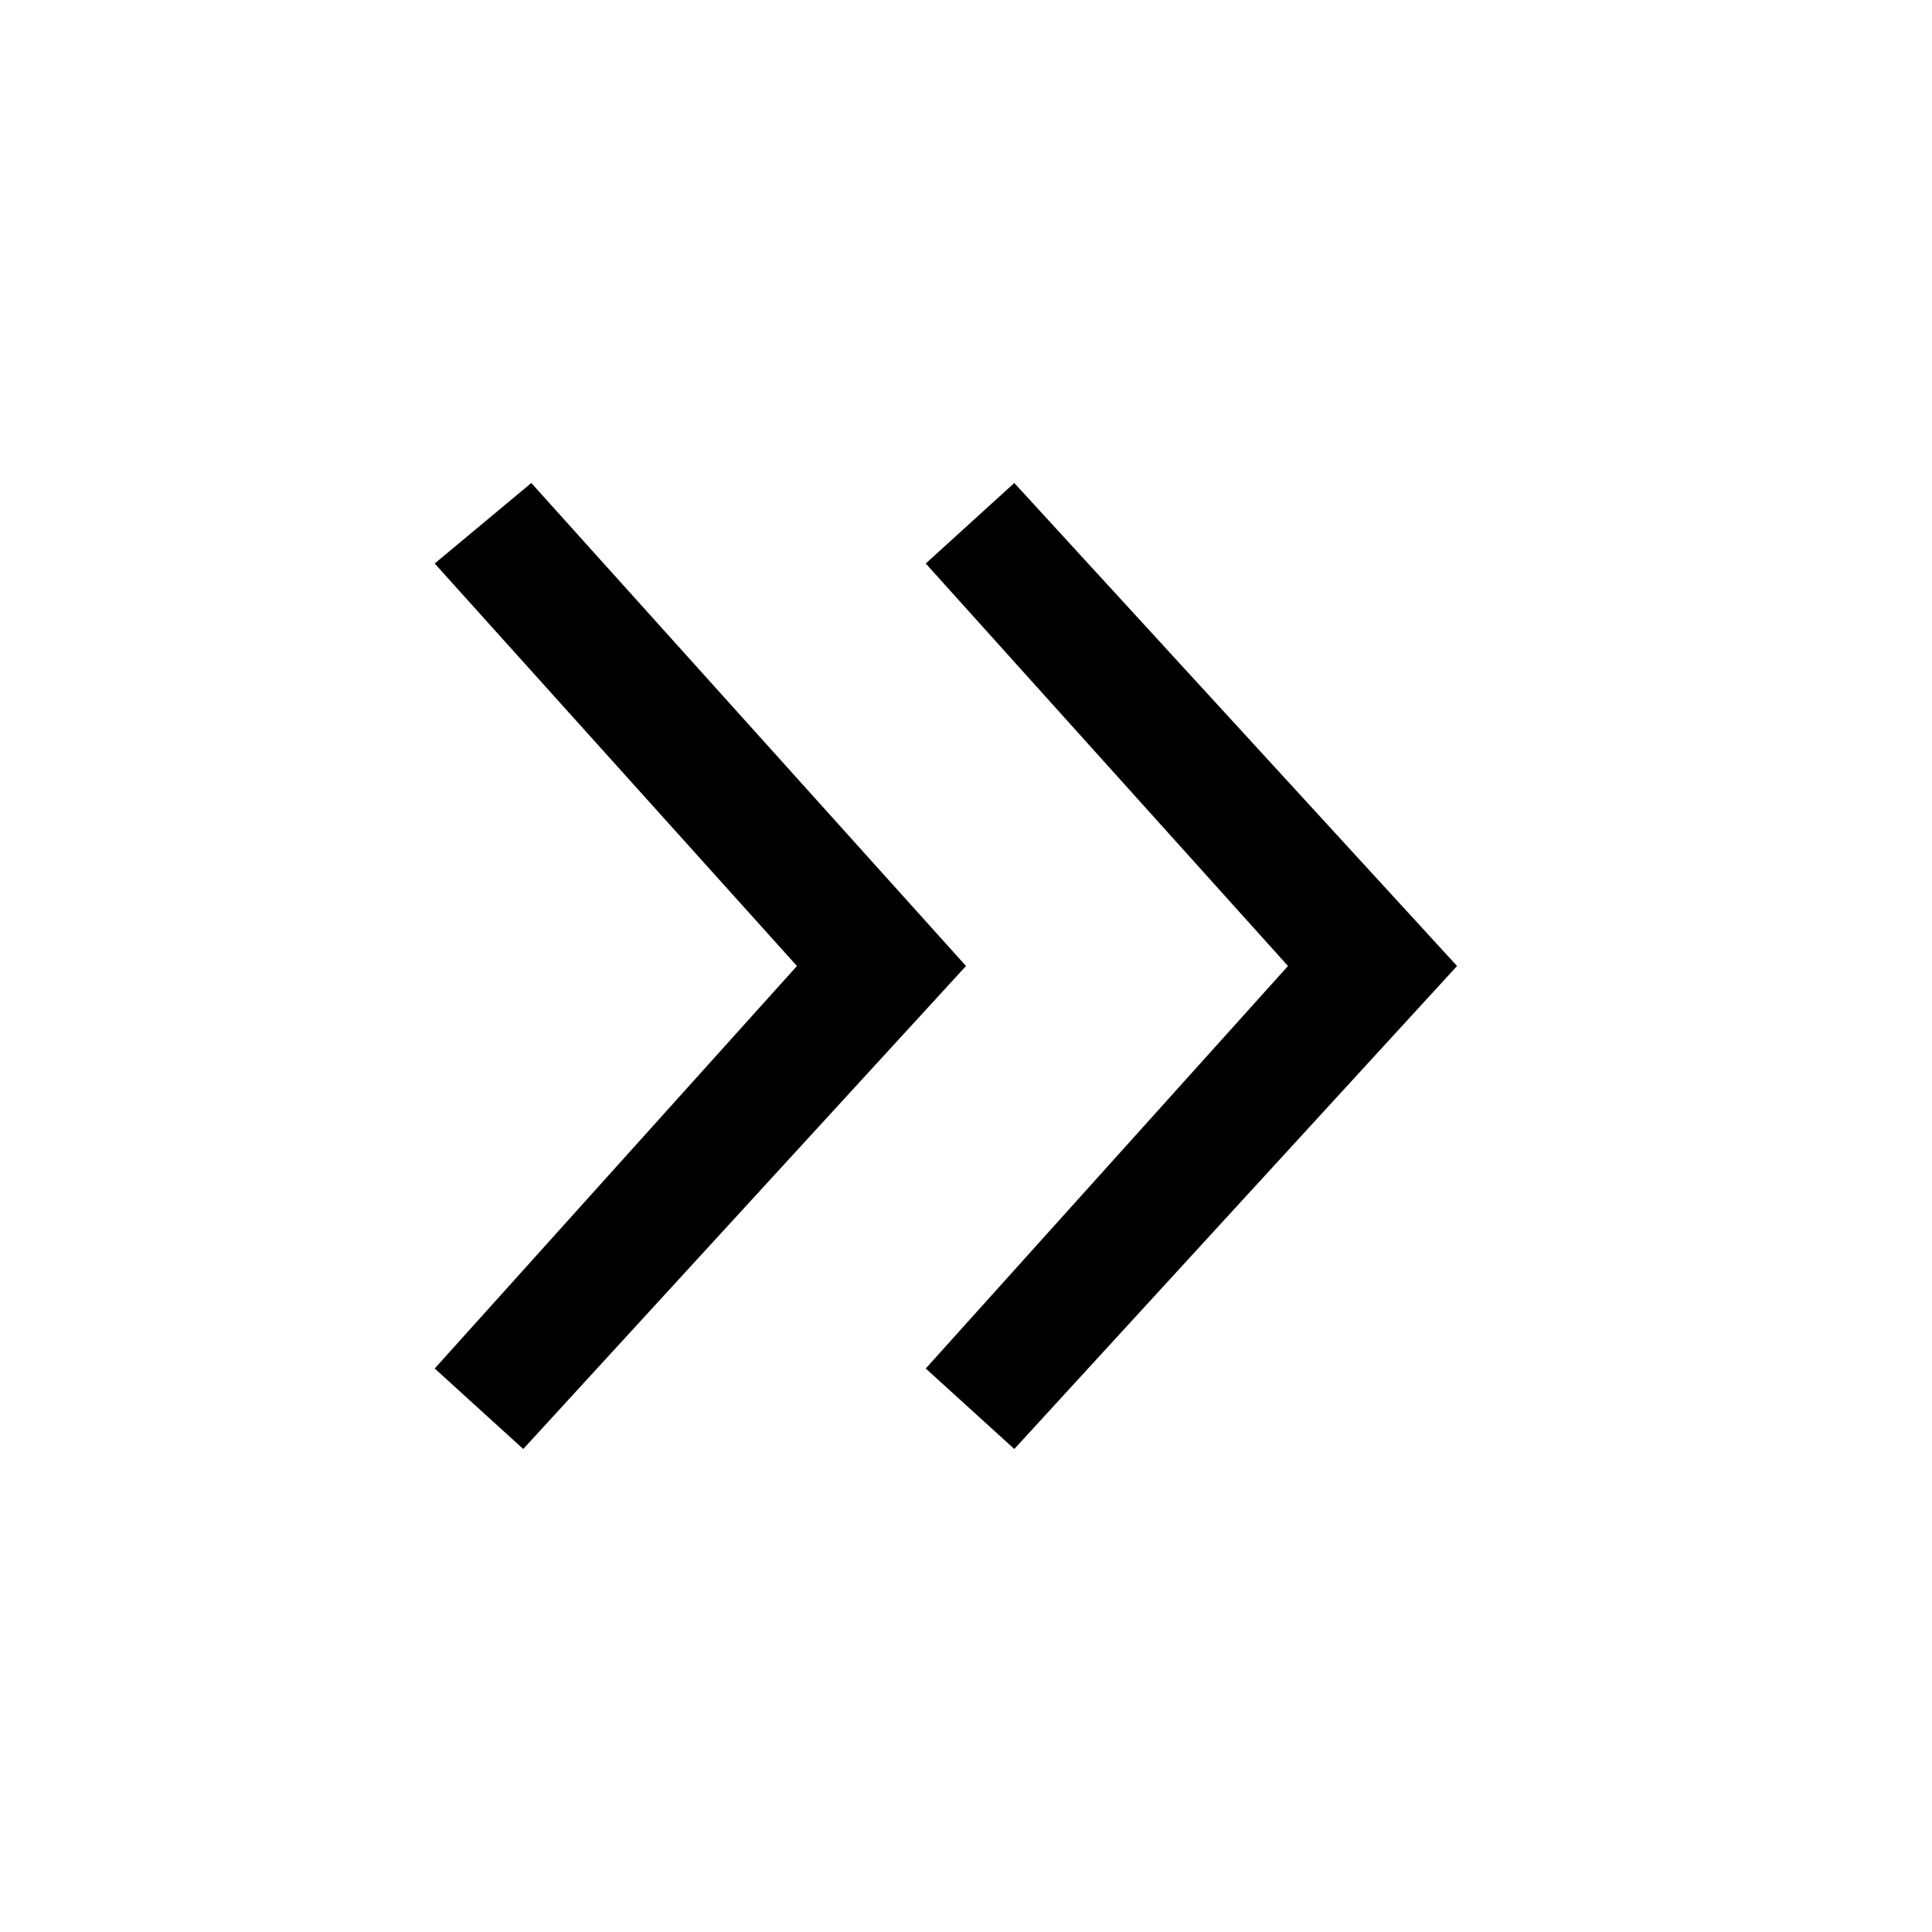 <svg xmlns="http://www.w3.org/2000/svg" viewBox="0 0 24 24" width="48" height="48" aria-hidden="true" focusable="false"><path d="M6.6 6L5.4 7l4.5 5-4.5 5 1.1 1 5.5-6-5.4-6zm6 0l-1.1 1 4.5 5-4.5 5 1.1 1 5.5-6-5.5-6z"></path></svg>
